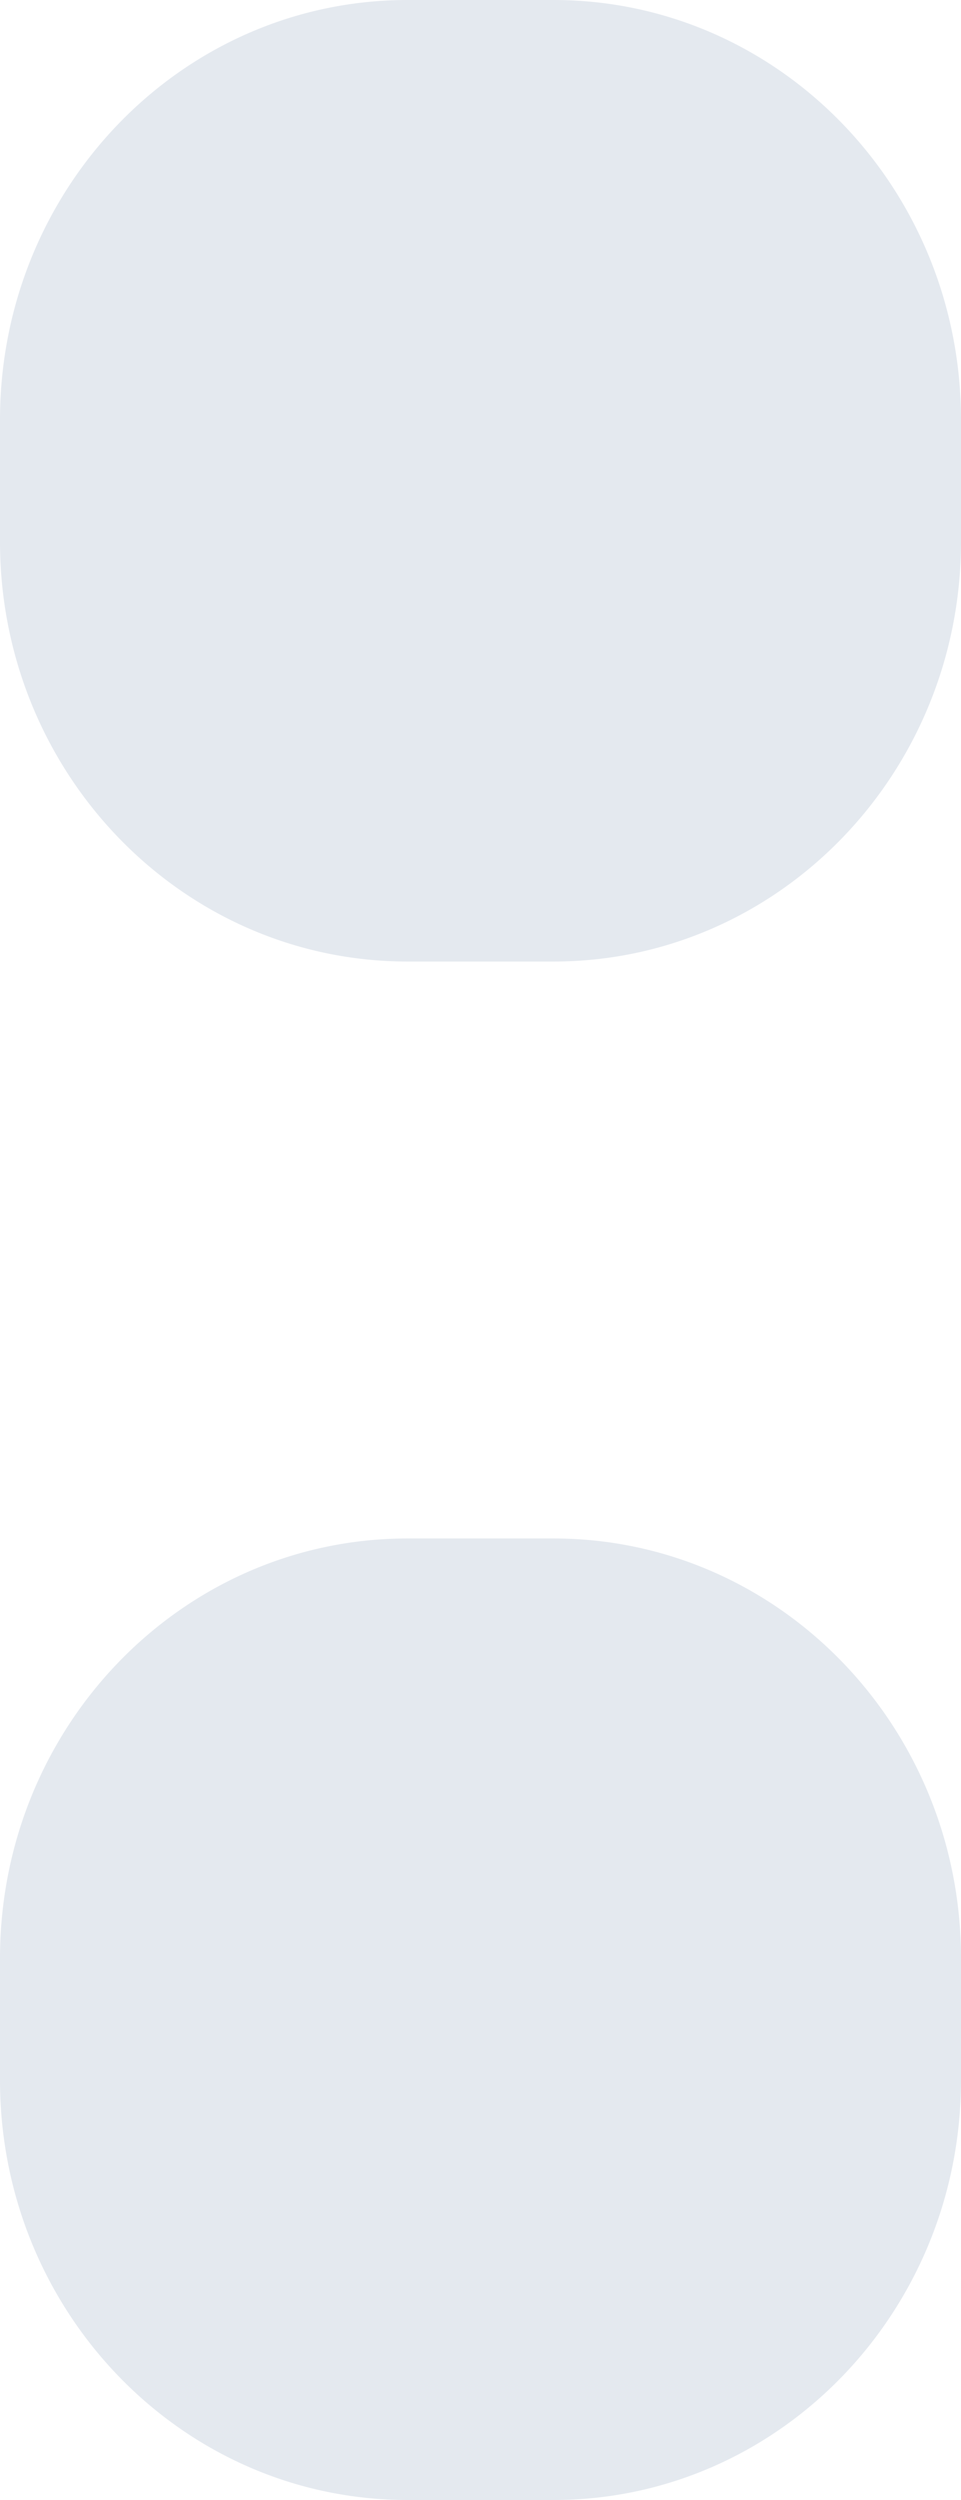 <?xml version="1.0" encoding="UTF-8"?>
<svg width="5px" height="13px" viewBox="0 0 5 13" version="1.1" xmlns="http://www.w3.org/2000/svg" xmlns:xlink="http://www.w3.org/1999/xlink">
    <title>Group 75</title>
    <g id="0215_官網字級調整" stroke="none" stroke-width="1" fill="none" fill-rule="evenodd">
        <g transform="translate(-337, -4486)" fill="#E4E9EF" id="Group-181">
            <g transform="translate(120, 4433)">
                <g id="Group-121" transform="translate(115, 32)">
                    <g id="Group-75" transform="translate(102, 21)">
                        <path d="M2.88,13 L2.12,13 C0.949,13 0,12.022 0,10.817 L0,10.183 C0,8.977 0.949,8 2.12,8 L2.88,8 C4.051,8 5,8.977 5,10.183 L5,10.817 C5,12.022 4.051,13 2.88,13" id="Fill-22"></path>
                        <path d="M2.88,5 L2.12,5 C0.949,5 0,4.022 0,2.817 L0,2.183 C0,0.977 0.949,0 2.12,0 L2.88,0 C4.051,0 5,0.977 5,2.183 L5,2.817 C5,4.022 4.051,5 2.88,5" id="Fill-22-Copy"></path>
                    </g>
                </g>
            </g>
        </g>
    </g>
</svg>